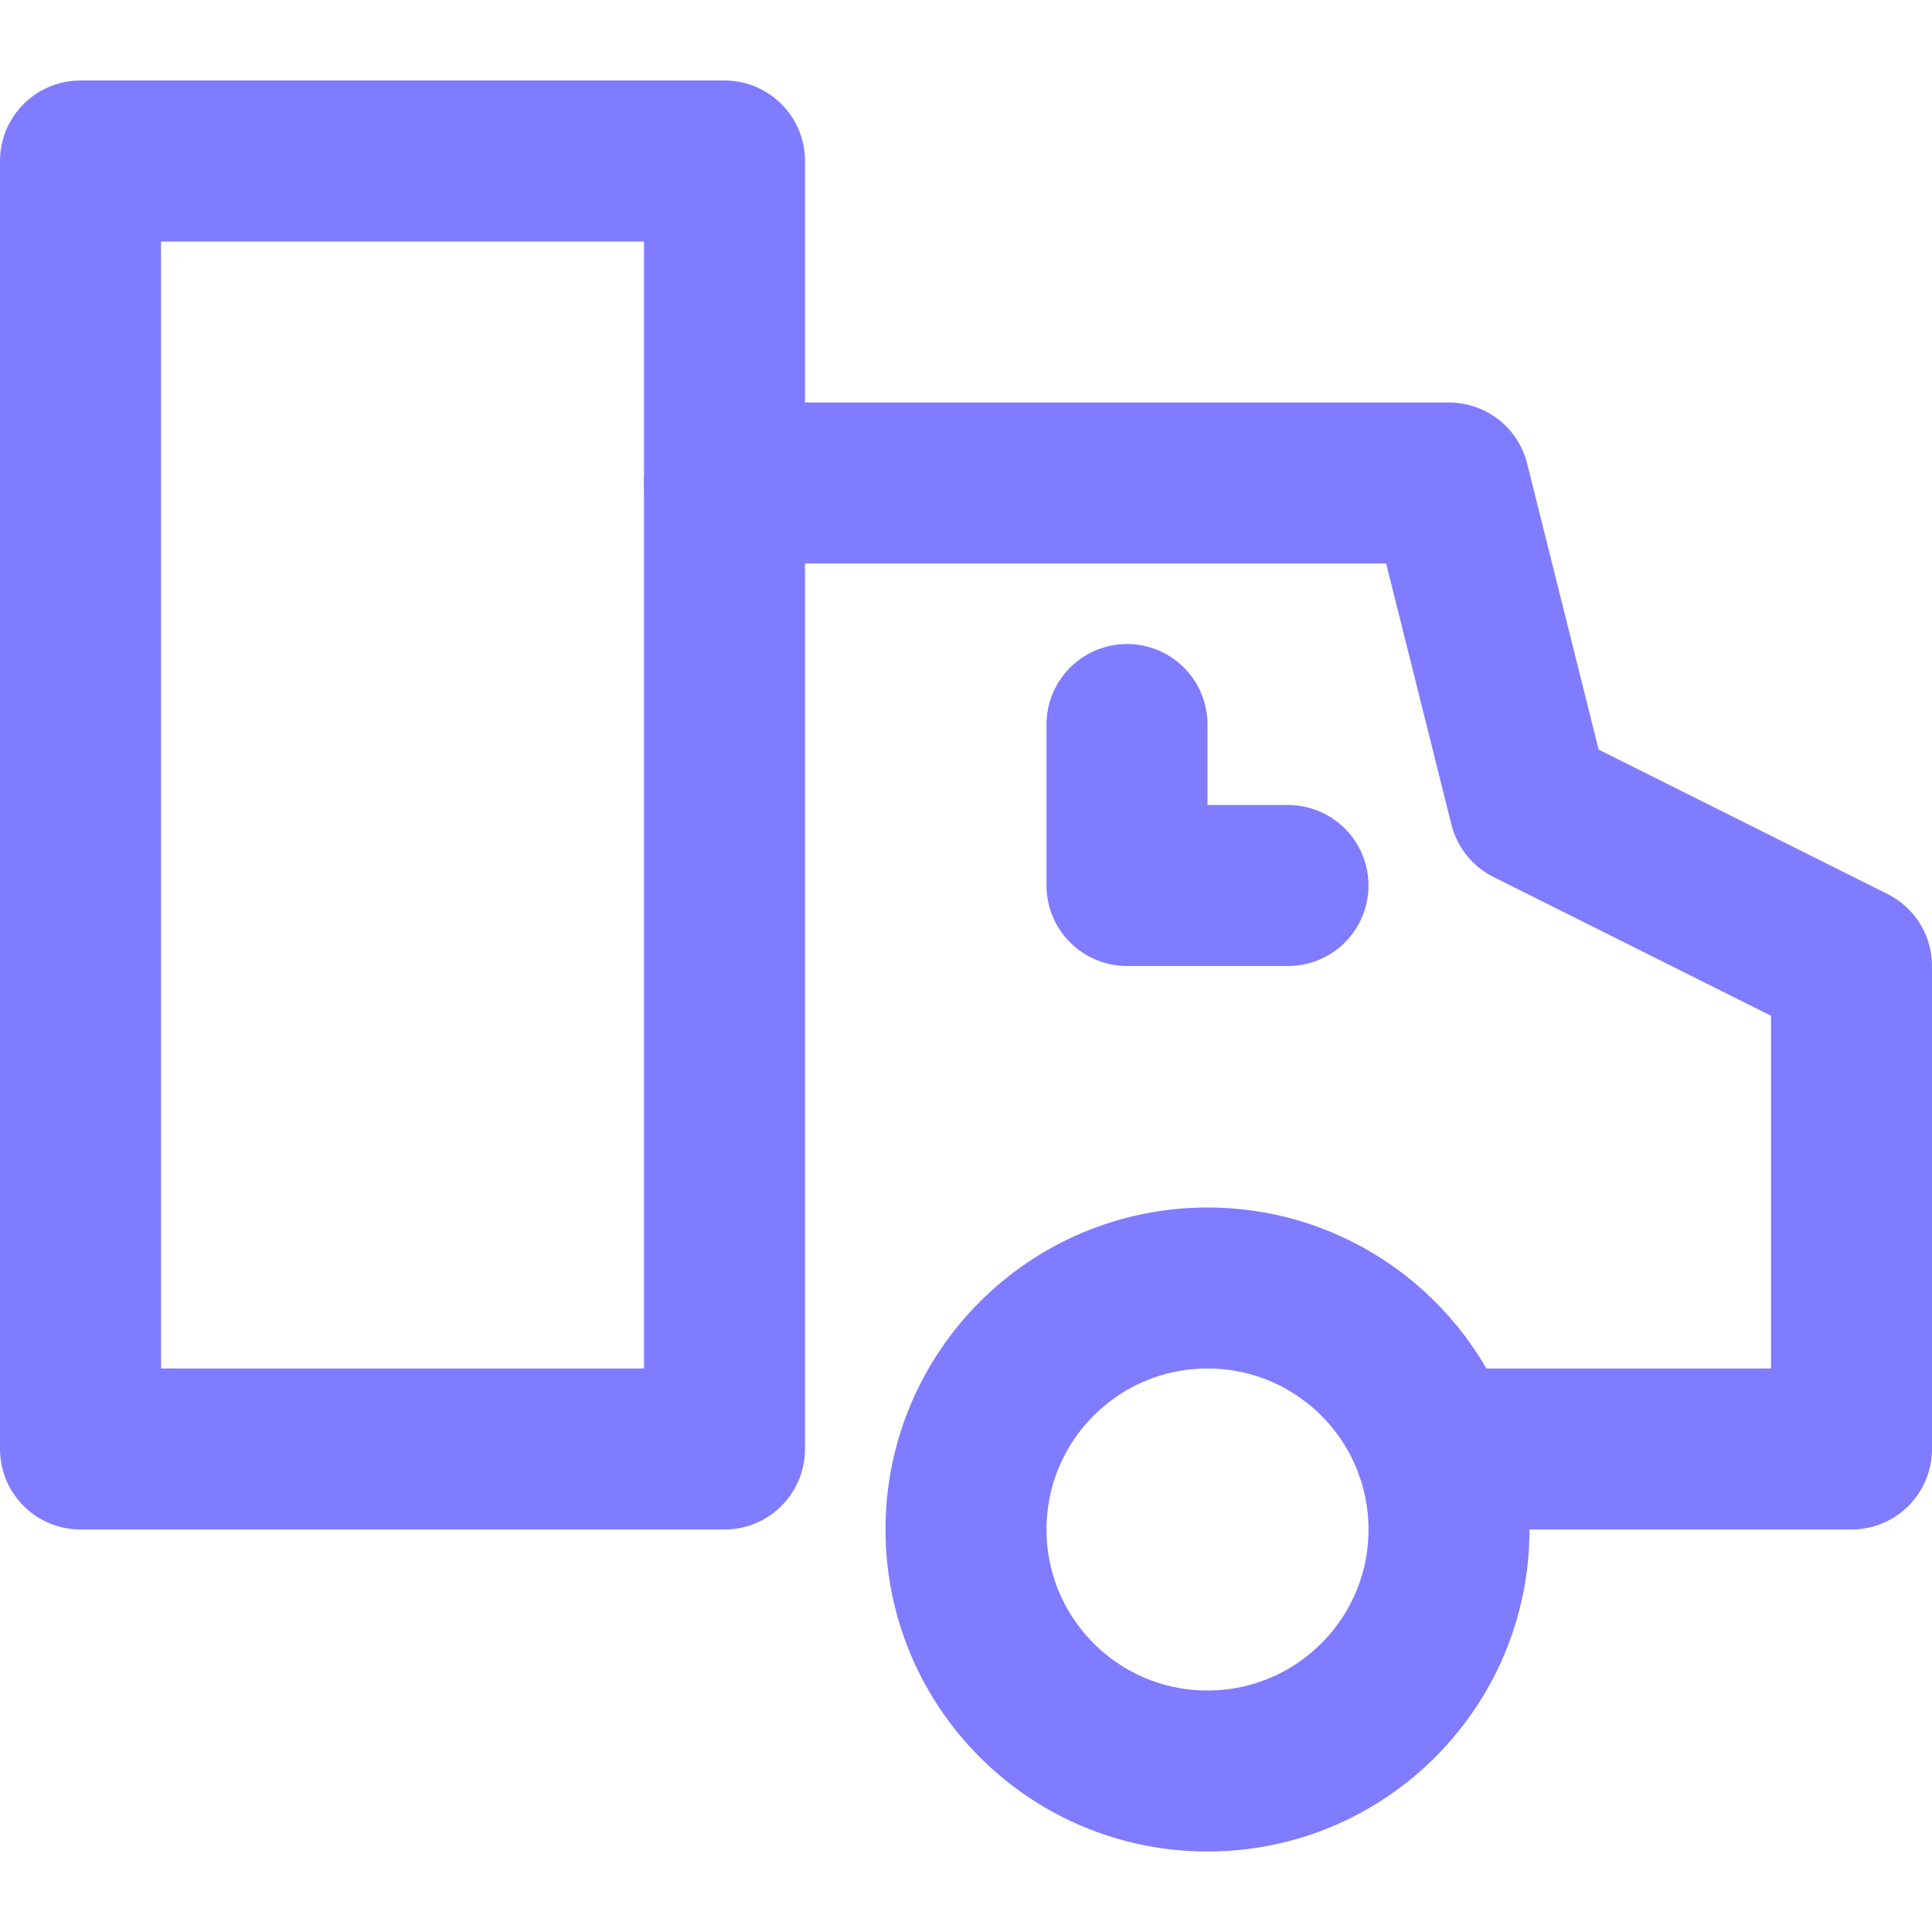<svg width="24" height="24" viewBox="0 0 24 24" fill="none" xmlns="http://www.w3.org/2000/svg">
<path d="M9 6H18L19 10L23 12V18H17.829" stroke="#7F7CFF" stroke-width="2" stroke-miterlimit="10" stroke-linecap="round" stroke-linejoin="round"/>
<path d="M9 2H1V18H9V2Z" stroke="#7F7CFF" stroke-width="2" stroke-miterlimit="10" stroke-linecap="round" stroke-linejoin="round"/>
<path d="M15 22C16.657 22 18 20.657 18 19C18 17.343 16.657 16 15 16C13.343 16 12 17.343 12 19C12 20.657 13.343 22 15 22Z" stroke="#7F7CFF" stroke-width="2" stroke-miterlimit="10" stroke-linecap="round" stroke-linejoin="round"/>
<path d="M14 9V11H16" stroke="#7F7CFF" stroke-width="2" stroke-miterlimit="10" stroke-linecap="round" stroke-linejoin="round"/>
</svg>
